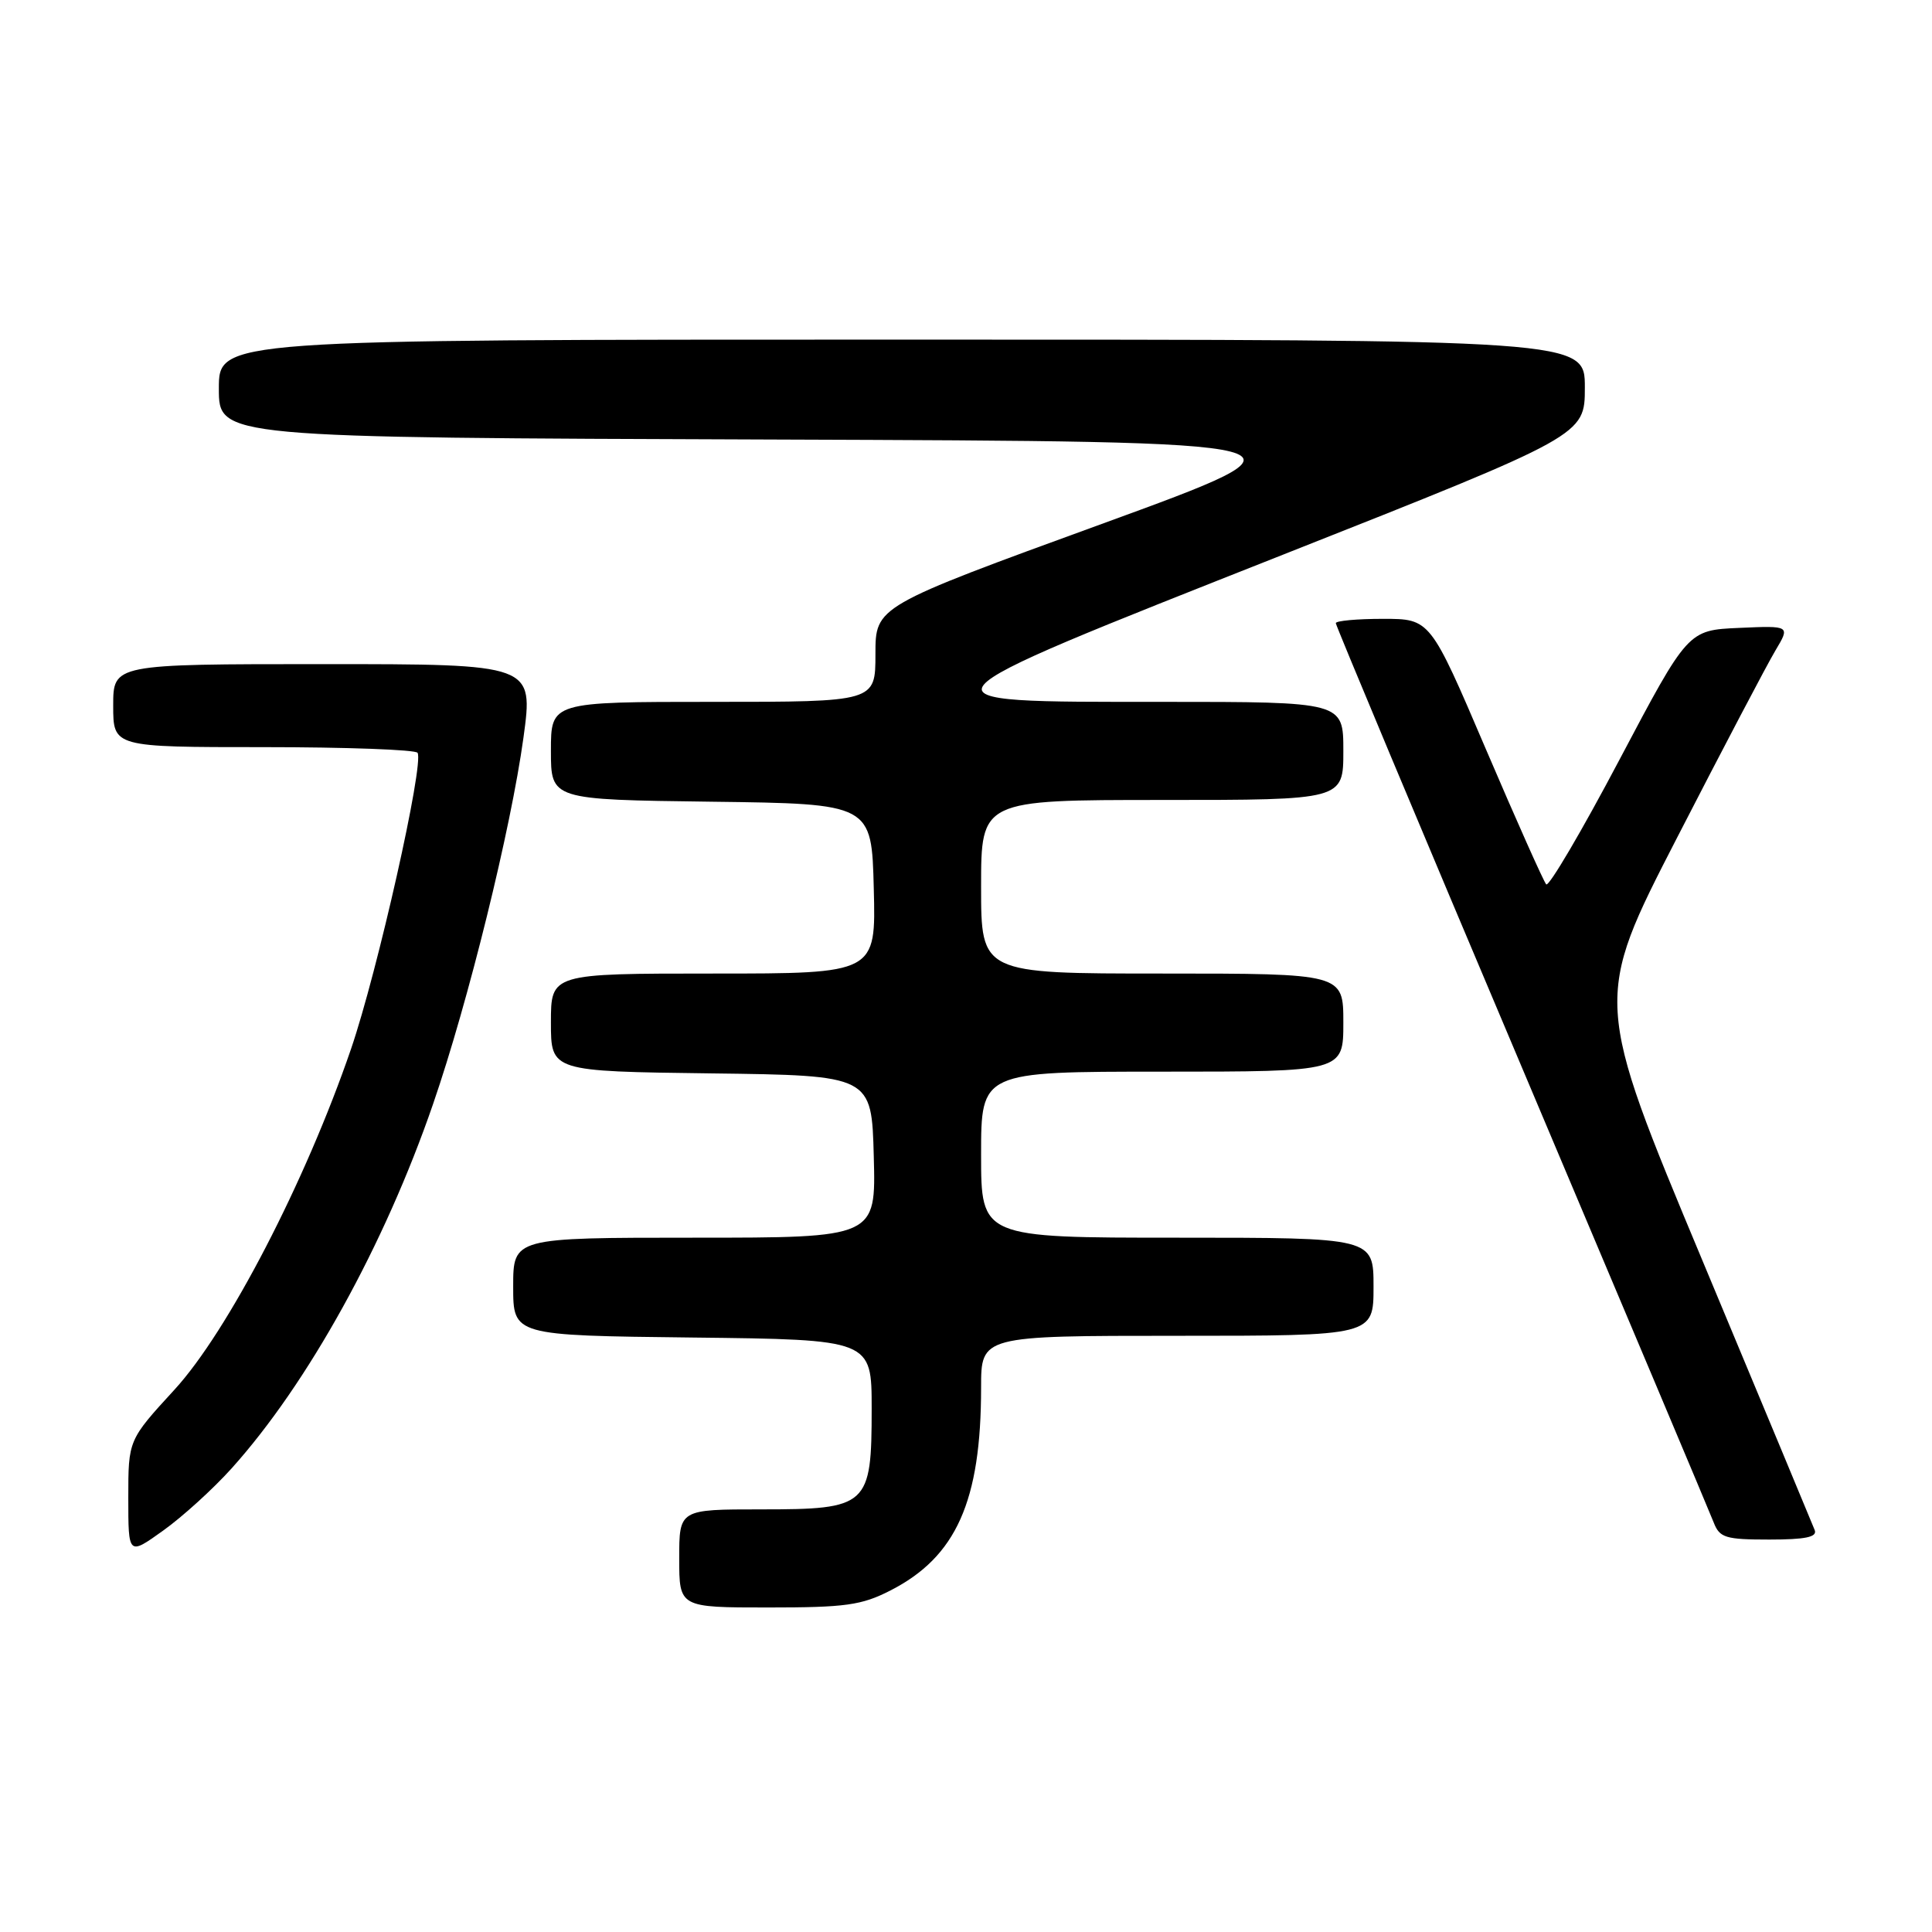 <?xml version="1.0" encoding="UTF-8" standalone="no"?>
<!DOCTYPE svg PUBLIC "-//W3C//DTD SVG 1.1//EN" "http://www.w3.org/Graphics/SVG/1.1/DTD/svg11.dtd" >
<svg xmlns="http://www.w3.org/2000/svg" xmlns:xlink="http://www.w3.org/1999/xlink" version="1.1" viewBox="0 0 256 256">
 <g >
 <path fill="currentColor"
d=" M 117.98 210.75 C 126.71 206.29 130.00 198.92 130.00 183.86 C 130.00 177.00 130.00 177.00 156.00 177.00 C 182.00 177.00 182.00 177.00 182.00 170.50 C 182.00 164.00 182.00 164.00 156.00 164.00 C 130.00 164.00 130.00 164.00 130.00 153.00 C 130.00 142.00 130.00 142.00 154.00 142.00 C 178.00 142.00 178.00 142.00 178.00 135.50 C 178.00 129.00 178.00 129.00 154.00 129.00 C 130.00 129.00 130.00 129.00 130.00 117.50 C 130.00 106.00 130.00 106.00 154.00 106.00 C 178.00 106.00 178.00 106.00 178.00 99.50 C 178.00 93.00 178.00 93.00 154.00 93.00 C 119.99 93.00 119.65 93.42 170.00 73.50 C 210.00 57.68 210.00 57.68 210.00 51.34 C 210.00 45.00 210.00 45.00 119.50 45.00 C 29.00 45.00 29.00 45.00 29.00 51.49 C 29.00 57.99 29.00 57.99 102.47 58.24 C 175.95 58.50 175.95 58.50 145.97 69.43 C 116.00 80.35 116.00 80.35 116.00 86.68 C 116.00 93.00 116.00 93.00 94.50 93.00 C 73.00 93.00 73.00 93.00 73.00 99.48 C 73.00 105.96 73.00 105.96 94.25 106.23 C 115.50 106.50 115.50 106.50 115.78 117.75 C 116.07 129.00 116.07 129.00 94.53 129.00 C 73.00 129.00 73.00 129.00 73.00 135.48 C 73.00 141.96 73.00 141.96 94.25 142.23 C 115.50 142.50 115.50 142.50 115.78 153.25 C 116.07 164.00 116.07 164.00 92.03 164.00 C 68.00 164.00 68.00 164.00 68.00 170.48 C 68.00 176.96 68.00 176.96 91.75 177.23 C 115.50 177.50 115.50 177.50 115.50 186.65 C 115.50 199.57 115.03 200.00 100.85 200.00 C 90.00 200.00 90.00 200.00 90.00 206.50 C 90.00 213.00 90.00 213.00 101.79 213.00 C 112.04 213.00 114.15 212.71 117.98 210.75 Z  M 30.67 194.59 C 40.77 183.37 50.96 164.96 57.38 146.30 C 62.05 132.76 67.70 109.82 69.36 97.75 C 70.69 88.00 70.69 88.00 42.85 88.00 C 15.00 88.00 15.00 88.00 15.00 93.50 C 15.00 99.00 15.00 99.00 34.94 99.00 C 45.91 99.00 55.08 99.34 55.33 99.75 C 56.21 101.23 50.03 128.72 46.51 139.00 C 40.49 156.57 30.20 176.43 23.11 184.15 C 17.00 190.81 17.00 190.81 17.00 198.47 C 17.00 206.12 17.00 206.12 21.62 202.81 C 24.17 200.99 28.24 197.29 30.67 194.59 Z  M 240.46 202.75 C 240.19 202.06 233.49 185.97 225.57 167.00 C 211.16 132.50 211.16 132.50 222.22 111.00 C 228.30 99.17 234.16 88.02 235.25 86.20 C 237.22 82.90 237.22 82.90 230.44 83.20 C 223.66 83.50 223.66 83.50 214.58 100.68 C 209.59 110.13 205.22 117.56 204.88 117.18 C 204.54 116.81 200.94 108.74 196.88 99.25 C 189.51 82.00 189.51 82.00 183.25 82.00 C 179.81 82.00 177.00 82.26 177.00 82.57 C 177.00 82.88 188.07 109.32 201.61 141.32 C 215.14 173.32 226.60 200.51 227.08 201.75 C 227.86 203.76 228.63 204.00 234.44 204.00 C 239.23 204.00 240.81 203.67 240.46 202.75 Z "/>
</g>
</svg>